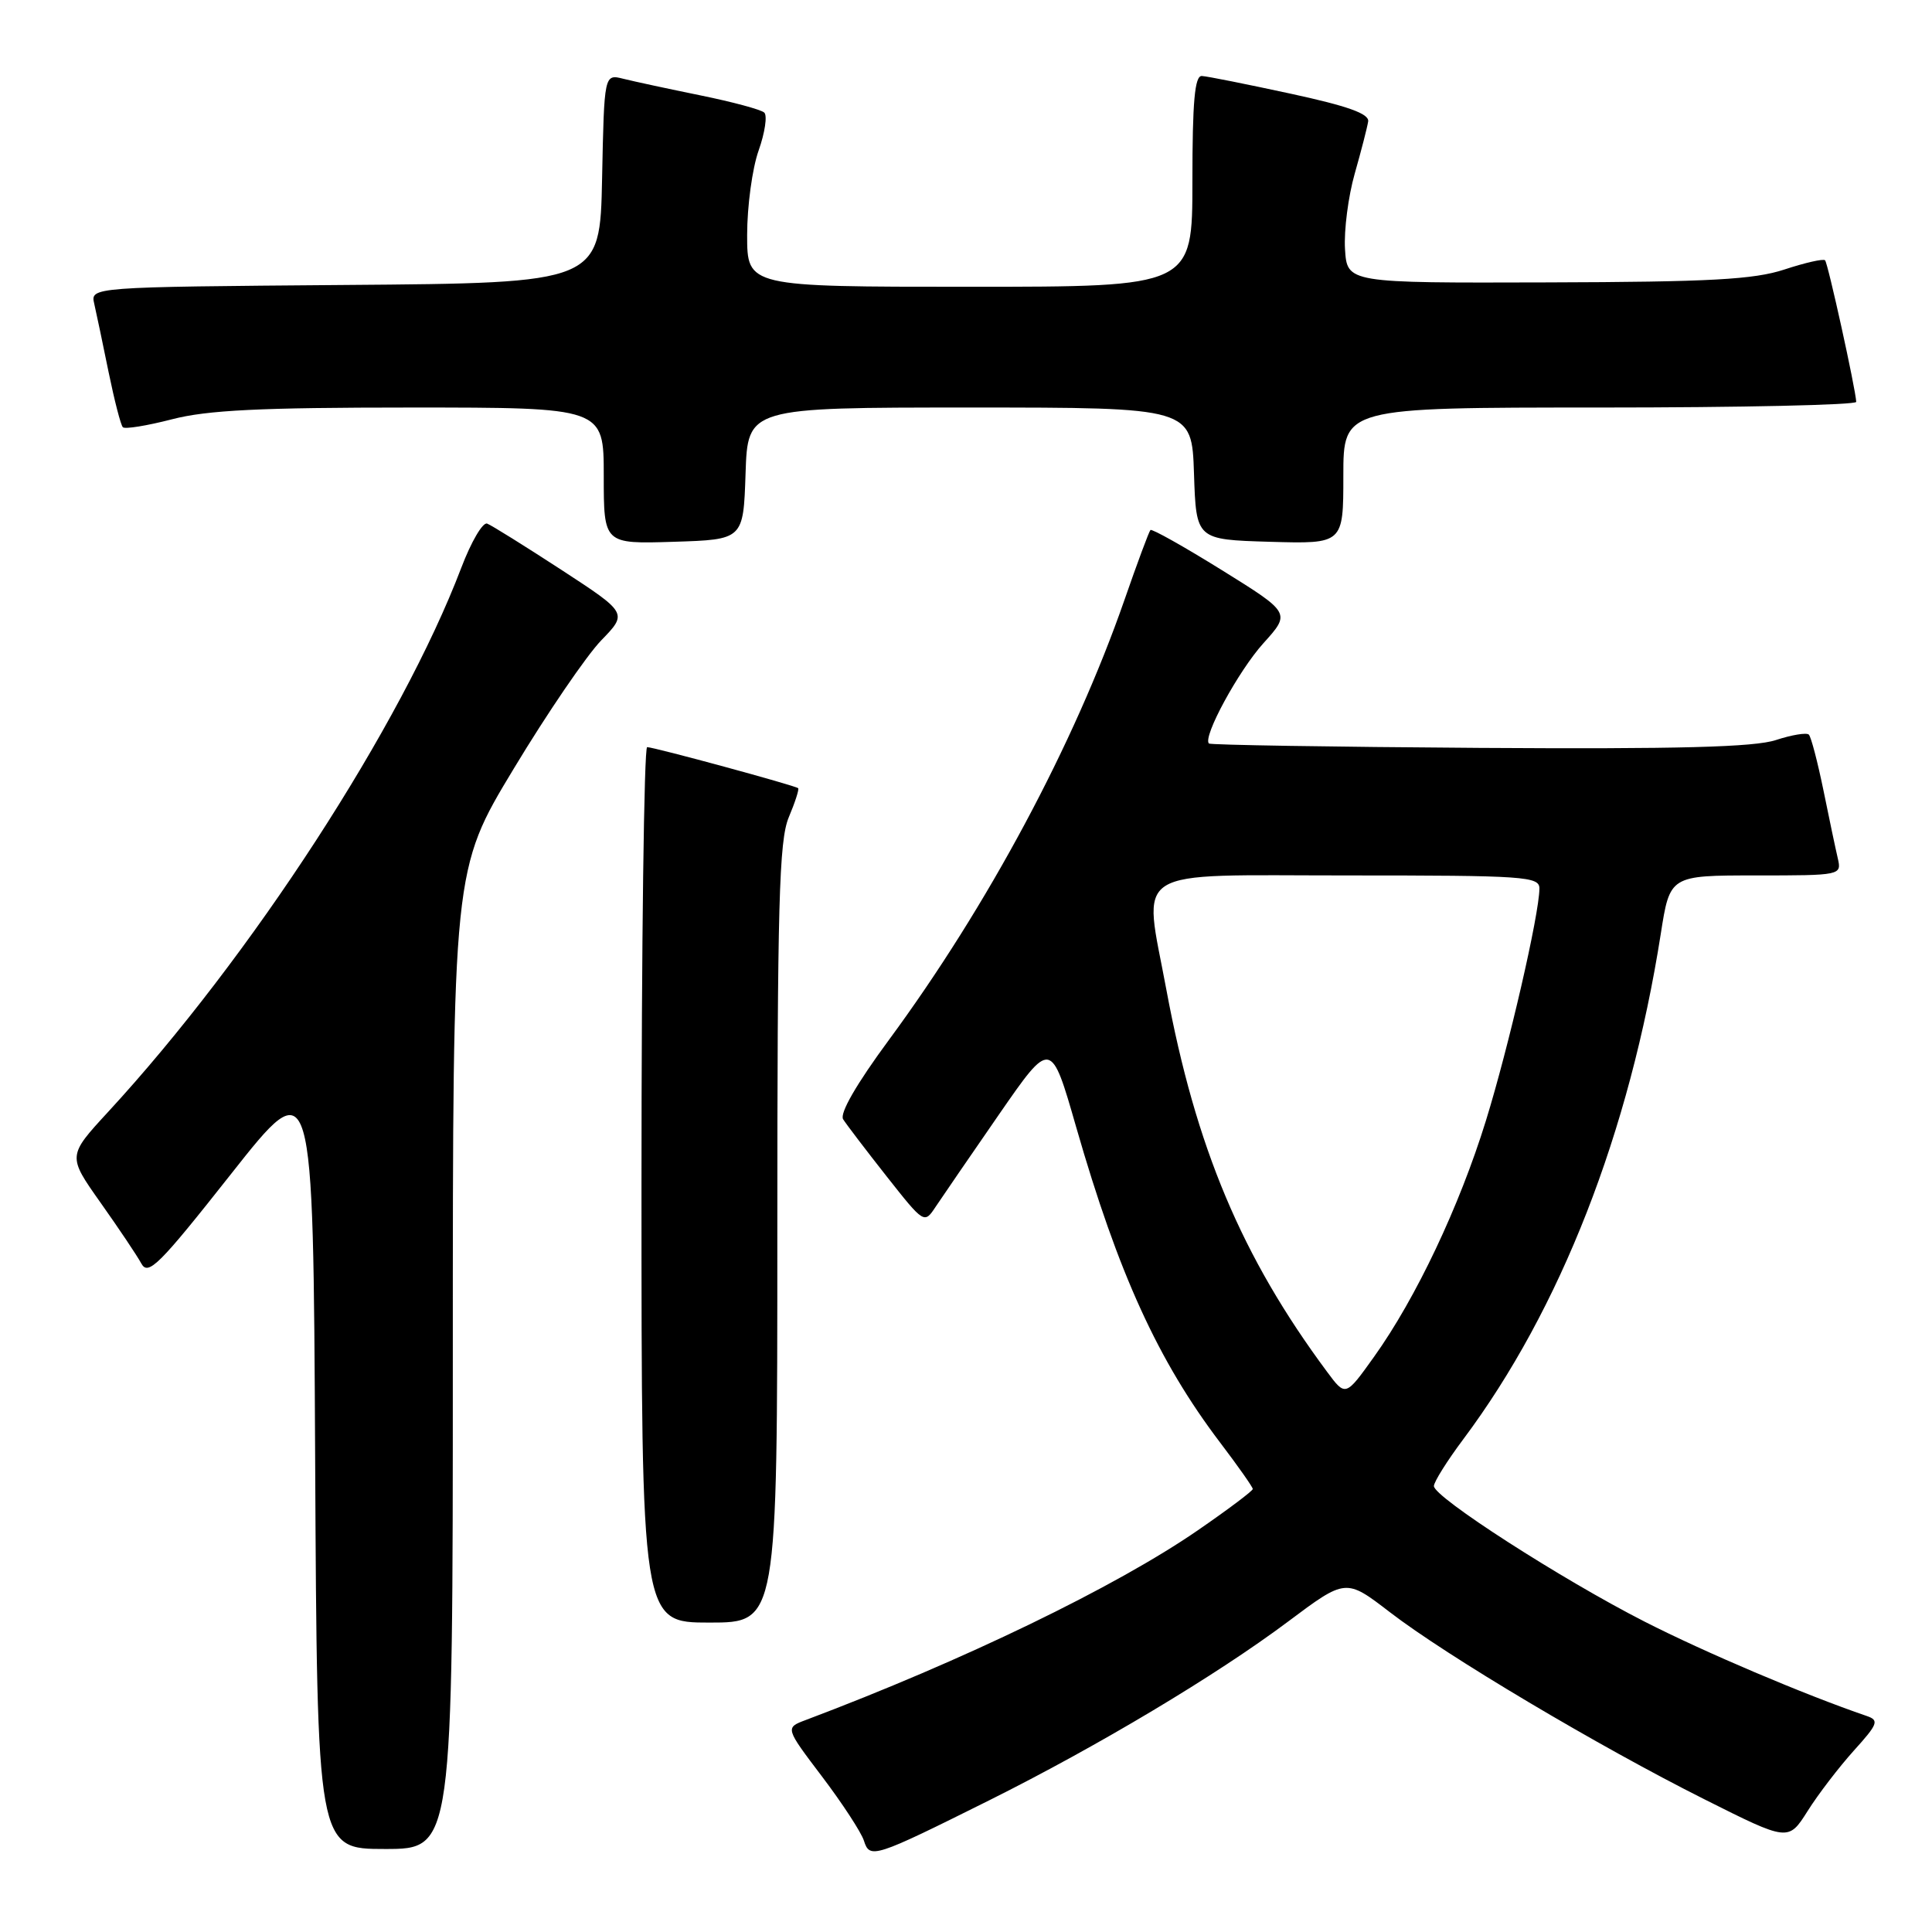 <?xml version="1.0" encoding="UTF-8" standalone="no"?>
<!DOCTYPE svg PUBLIC "-//W3C//DTD SVG 1.1//EN" "http://www.w3.org/Graphics/SVG/1.1/DTD/svg11.dtd" >
<svg xmlns="http://www.w3.org/2000/svg" xmlns:xlink="http://www.w3.org/1999/xlink" version="1.1" viewBox="0 0 256 256">
 <g >
 <path fill="currentColor"
d=" M 131.08 238.55 C 145.45 231.38 161.19 221.97 170.66 214.88 C 178.33 209.14 178.33 209.14 184.16 213.62 C 191.69 219.42 211.79 231.37 225.89 238.44 C 236.97 244.00 236.97 244.00 239.52 239.97 C 240.92 237.74 243.68 234.15 245.64 231.97 C 248.84 228.43 249.02 227.95 247.36 227.38 C 239.09 224.55 225.89 218.94 217.91 214.87 C 206.87 209.24 190.00 198.38 190.00 196.91 C 190.00 196.36 191.75 193.57 193.89 190.71 C 206.77 173.49 215.92 150.07 220.06 123.75 C 221.27 116.00 221.27 116.00 232.66 116.00 C 243.95 116.00 244.03 115.98 243.52 113.75 C 243.23 112.51 242.37 108.44 241.61 104.69 C 240.84 100.95 239.98 97.64 239.68 97.34 C 239.38 97.05 237.42 97.37 235.32 98.06 C 232.48 99.00 222.43 99.27 196.02 99.10 C 176.50 98.97 160.38 98.71 160.19 98.52 C 159.33 97.67 164.10 88.90 167.40 85.24 C 171.03 81.22 171.03 81.22 161.91 75.55 C 156.89 72.43 152.63 70.04 152.44 70.23 C 152.25 70.42 150.69 74.61 148.98 79.54 C 142.33 98.63 130.89 120.01 117.79 137.79 C 113.49 143.62 111.23 147.54 111.72 148.31 C 112.15 148.99 114.74 152.39 117.48 155.87 C 122.46 162.18 122.47 162.18 123.98 159.90 C 124.82 158.64 128.60 153.13 132.38 147.66 C 139.26 137.72 139.26 137.72 142.60 149.35 C 148.19 168.78 153.45 180.31 161.69 191.17 C 164.06 194.29 166.00 197.05 166.00 197.30 C 166.00 197.55 162.74 200.00 158.75 202.75 C 147.85 210.27 127.63 220.05 106.77 227.91 C 104.03 228.94 104.03 228.94 108.93 235.41 C 111.62 238.96 114.11 242.78 114.47 243.89 C 115.25 246.35 115.77 246.18 131.08 238.55 Z  M 60.00 180.11 C 60.00 115.22 60.00 115.22 68.07 101.86 C 72.50 94.51 77.72 86.87 79.65 84.87 C 83.17 81.24 83.17 81.24 74.39 75.51 C 69.55 72.36 65.13 69.60 64.55 69.38 C 63.97 69.16 62.43 71.79 61.12 75.24 C 53.17 96.12 33.28 126.77 14.32 147.34 C 8.95 153.17 8.95 153.17 13.31 159.34 C 15.71 162.73 18.15 166.36 18.72 167.41 C 19.63 169.09 21.05 167.68 30.63 155.54 C 41.50 141.77 41.50 141.77 41.76 193.39 C 42.02 245.00 42.02 245.00 51.01 245.00 C 60.00 245.00 60.00 245.00 60.00 180.11 Z  M 103.00 163.47 C 103.00 119.73 103.23 111.39 104.51 108.31 C 105.35 106.32 105.91 104.58 105.76 104.44 C 105.39 104.09 86.67 99.00 85.75 99.00 C 85.34 99.00 85.00 125.10 85.00 157.00 C 85.00 215.00 85.00 215.00 94.00 215.00 C 103.00 215.00 103.00 215.00 103.00 163.47 Z  M 98.79 62.75 C 99.08 54.00 99.08 54.00 128.50 54.00 C 157.92 54.00 157.92 54.00 158.21 62.75 C 158.50 71.50 158.50 71.50 168.25 71.79 C 178.00 72.07 178.00 72.07 178.00 63.04 C 178.00 54.00 178.00 54.00 212.00 54.00 C 230.70 54.00 245.98 53.66 245.96 53.25 C 245.87 51.48 242.21 34.87 241.83 34.49 C 241.60 34.26 239.18 34.81 236.45 35.71 C 232.40 37.04 226.67 37.36 205.00 37.42 C 178.50 37.50 178.50 37.50 178.22 33.00 C 178.07 30.52 178.65 26.02 179.51 23.00 C 180.37 19.98 181.17 16.87 181.29 16.09 C 181.44 15.07 178.59 14.05 171.00 12.41 C 165.22 11.16 159.94 10.10 159.25 10.07 C 158.31 10.02 158.00 13.43 158.00 24.00 C 158.00 38.00 158.00 38.00 128.50 38.00 C 99.00 38.00 99.00 38.00 99.00 31.13 C 99.00 27.34 99.68 22.31 100.52 19.95 C 101.36 17.58 101.69 15.31 101.27 14.92 C 100.85 14.52 97.04 13.50 92.82 12.64 C 88.60 11.78 84.00 10.79 82.60 10.44 C 80.06 9.80 80.06 9.80 79.78 23.65 C 79.50 37.50 79.50 37.50 45.73 37.76 C 11.97 38.03 11.97 38.03 12.49 40.26 C 12.77 41.49 13.63 45.56 14.39 49.31 C 15.16 53.05 16.00 56.34 16.28 56.61 C 16.55 56.89 19.48 56.41 22.78 55.56 C 27.46 54.34 34.46 54.00 54.39 54.00 C 80.00 54.00 80.00 54.00 80.00 63.04 C 80.00 72.08 80.00 72.08 89.25 71.79 C 98.50 71.50 98.50 71.50 98.79 62.75 Z  M 175.85 181.78 C 164.53 166.54 158.44 152.05 154.55 131.14 C 151.49 114.63 149.31 116.00 178.50 116.00 C 202.13 116.00 204.00 116.13 203.98 117.75 C 203.95 121.21 199.92 138.70 196.89 148.50 C 193.38 159.85 187.62 172.02 182.07 179.78 C 178.29 185.07 178.29 185.07 175.85 181.78 Z "/>
</g>
</svg>
